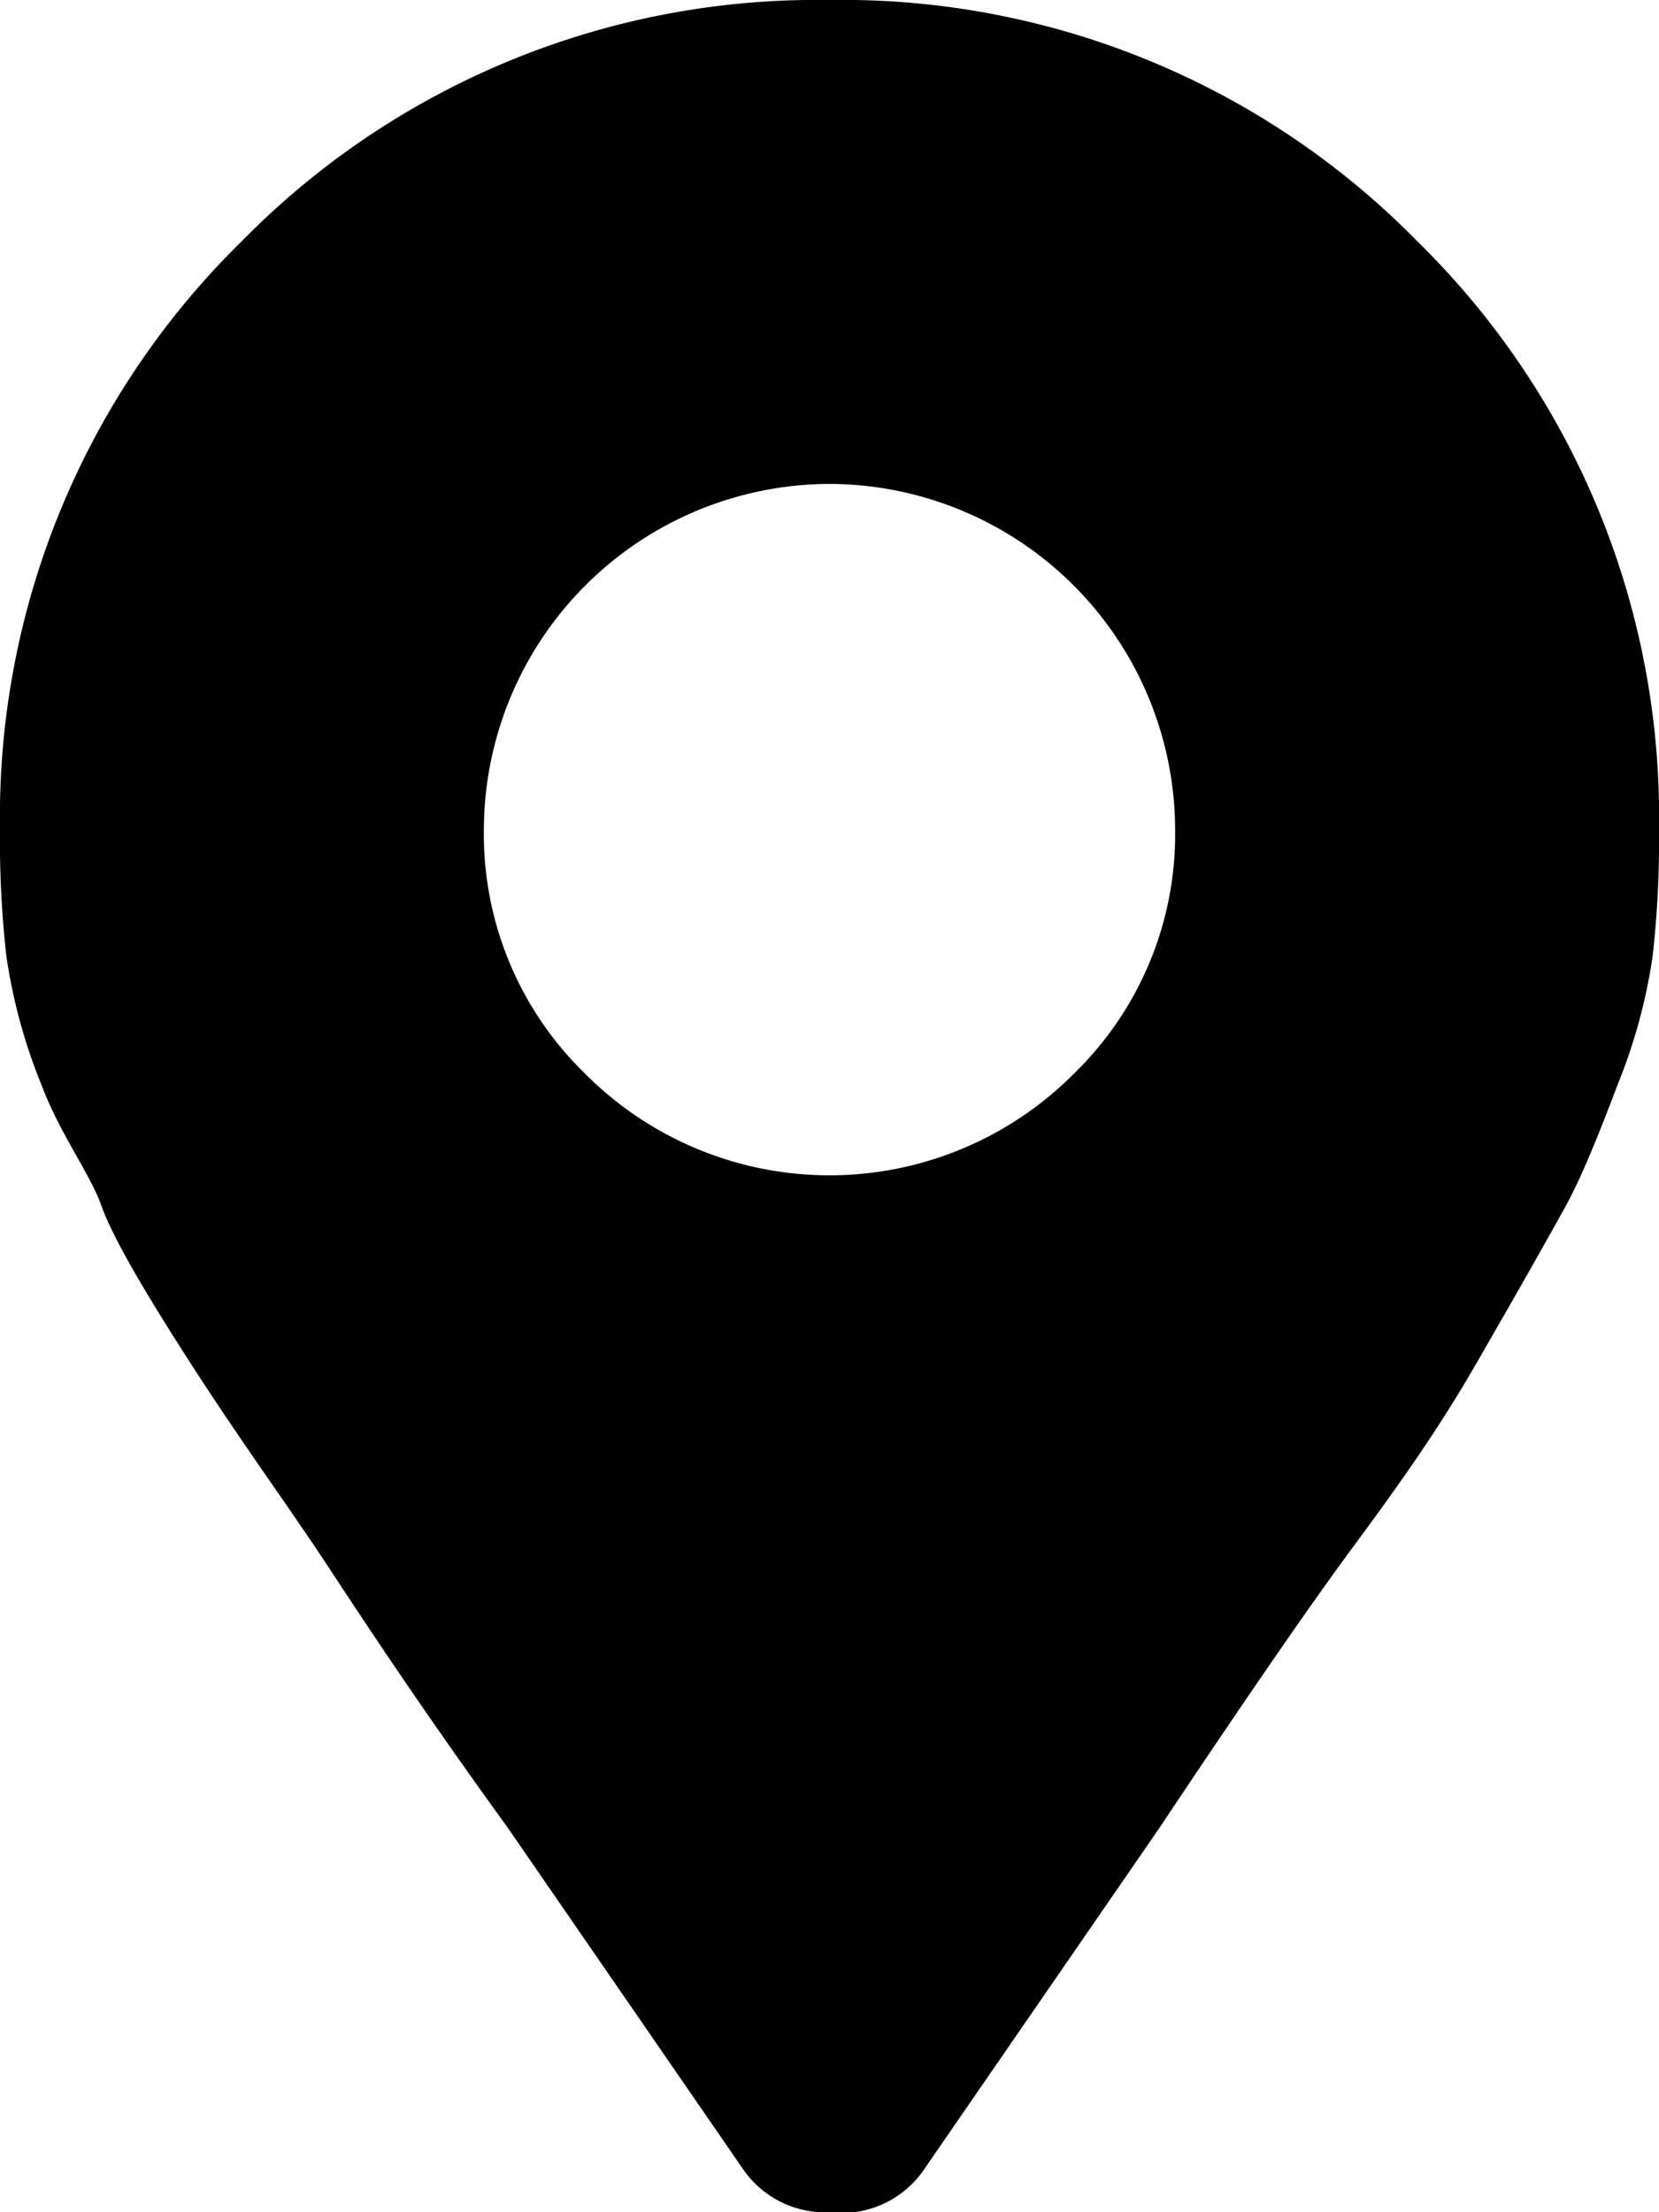 <svg xmlns="http://www.w3.org/2000/svg" viewBox="0 0 18 24"><g id="Layer_2" data-name="Layer 2"><g id="Layer_1-2" data-name="Layer 1"><path d="M8.06,23.53l-2.55-3.7c-1-1.38-1.63-2.35-2-2.91s-.88-1.26-1.41-2.08-.88-1.42-1-1.76S.65,12.3.45,11.77a6,6,0,0,1-.38-1.39A11.11,11.11,0,0,1,0,9,8.74,8.74,0,0,1,2.62,2.62,8.74,8.74,0,0,1,9,0a8.74,8.74,0,0,1,6.38,2.62A8.74,8.74,0,0,1,18,9a11.11,11.11,0,0,1-.07,1.38,6,6,0,0,1-.38,1.39c-.2.53-.39,1-.56,1.31s-.52.93-1,1.76-1,1.52-1.41,2.08-1.08,1.53-2,2.91l-2.55,3.7A1.08,1.08,0,0,1,9,24,1.08,1.08,0,0,1,8.06,23.53ZM6.35,11.65a3.74,3.74,0,0,0,5.3,0A3.62,3.62,0,0,0,12.75,9,3.76,3.76,0,0,0,9,5.25,3.76,3.76,0,0,0,5.25,9,3.62,3.62,0,0,0,6.35,11.65Z"/></g></g></svg>
